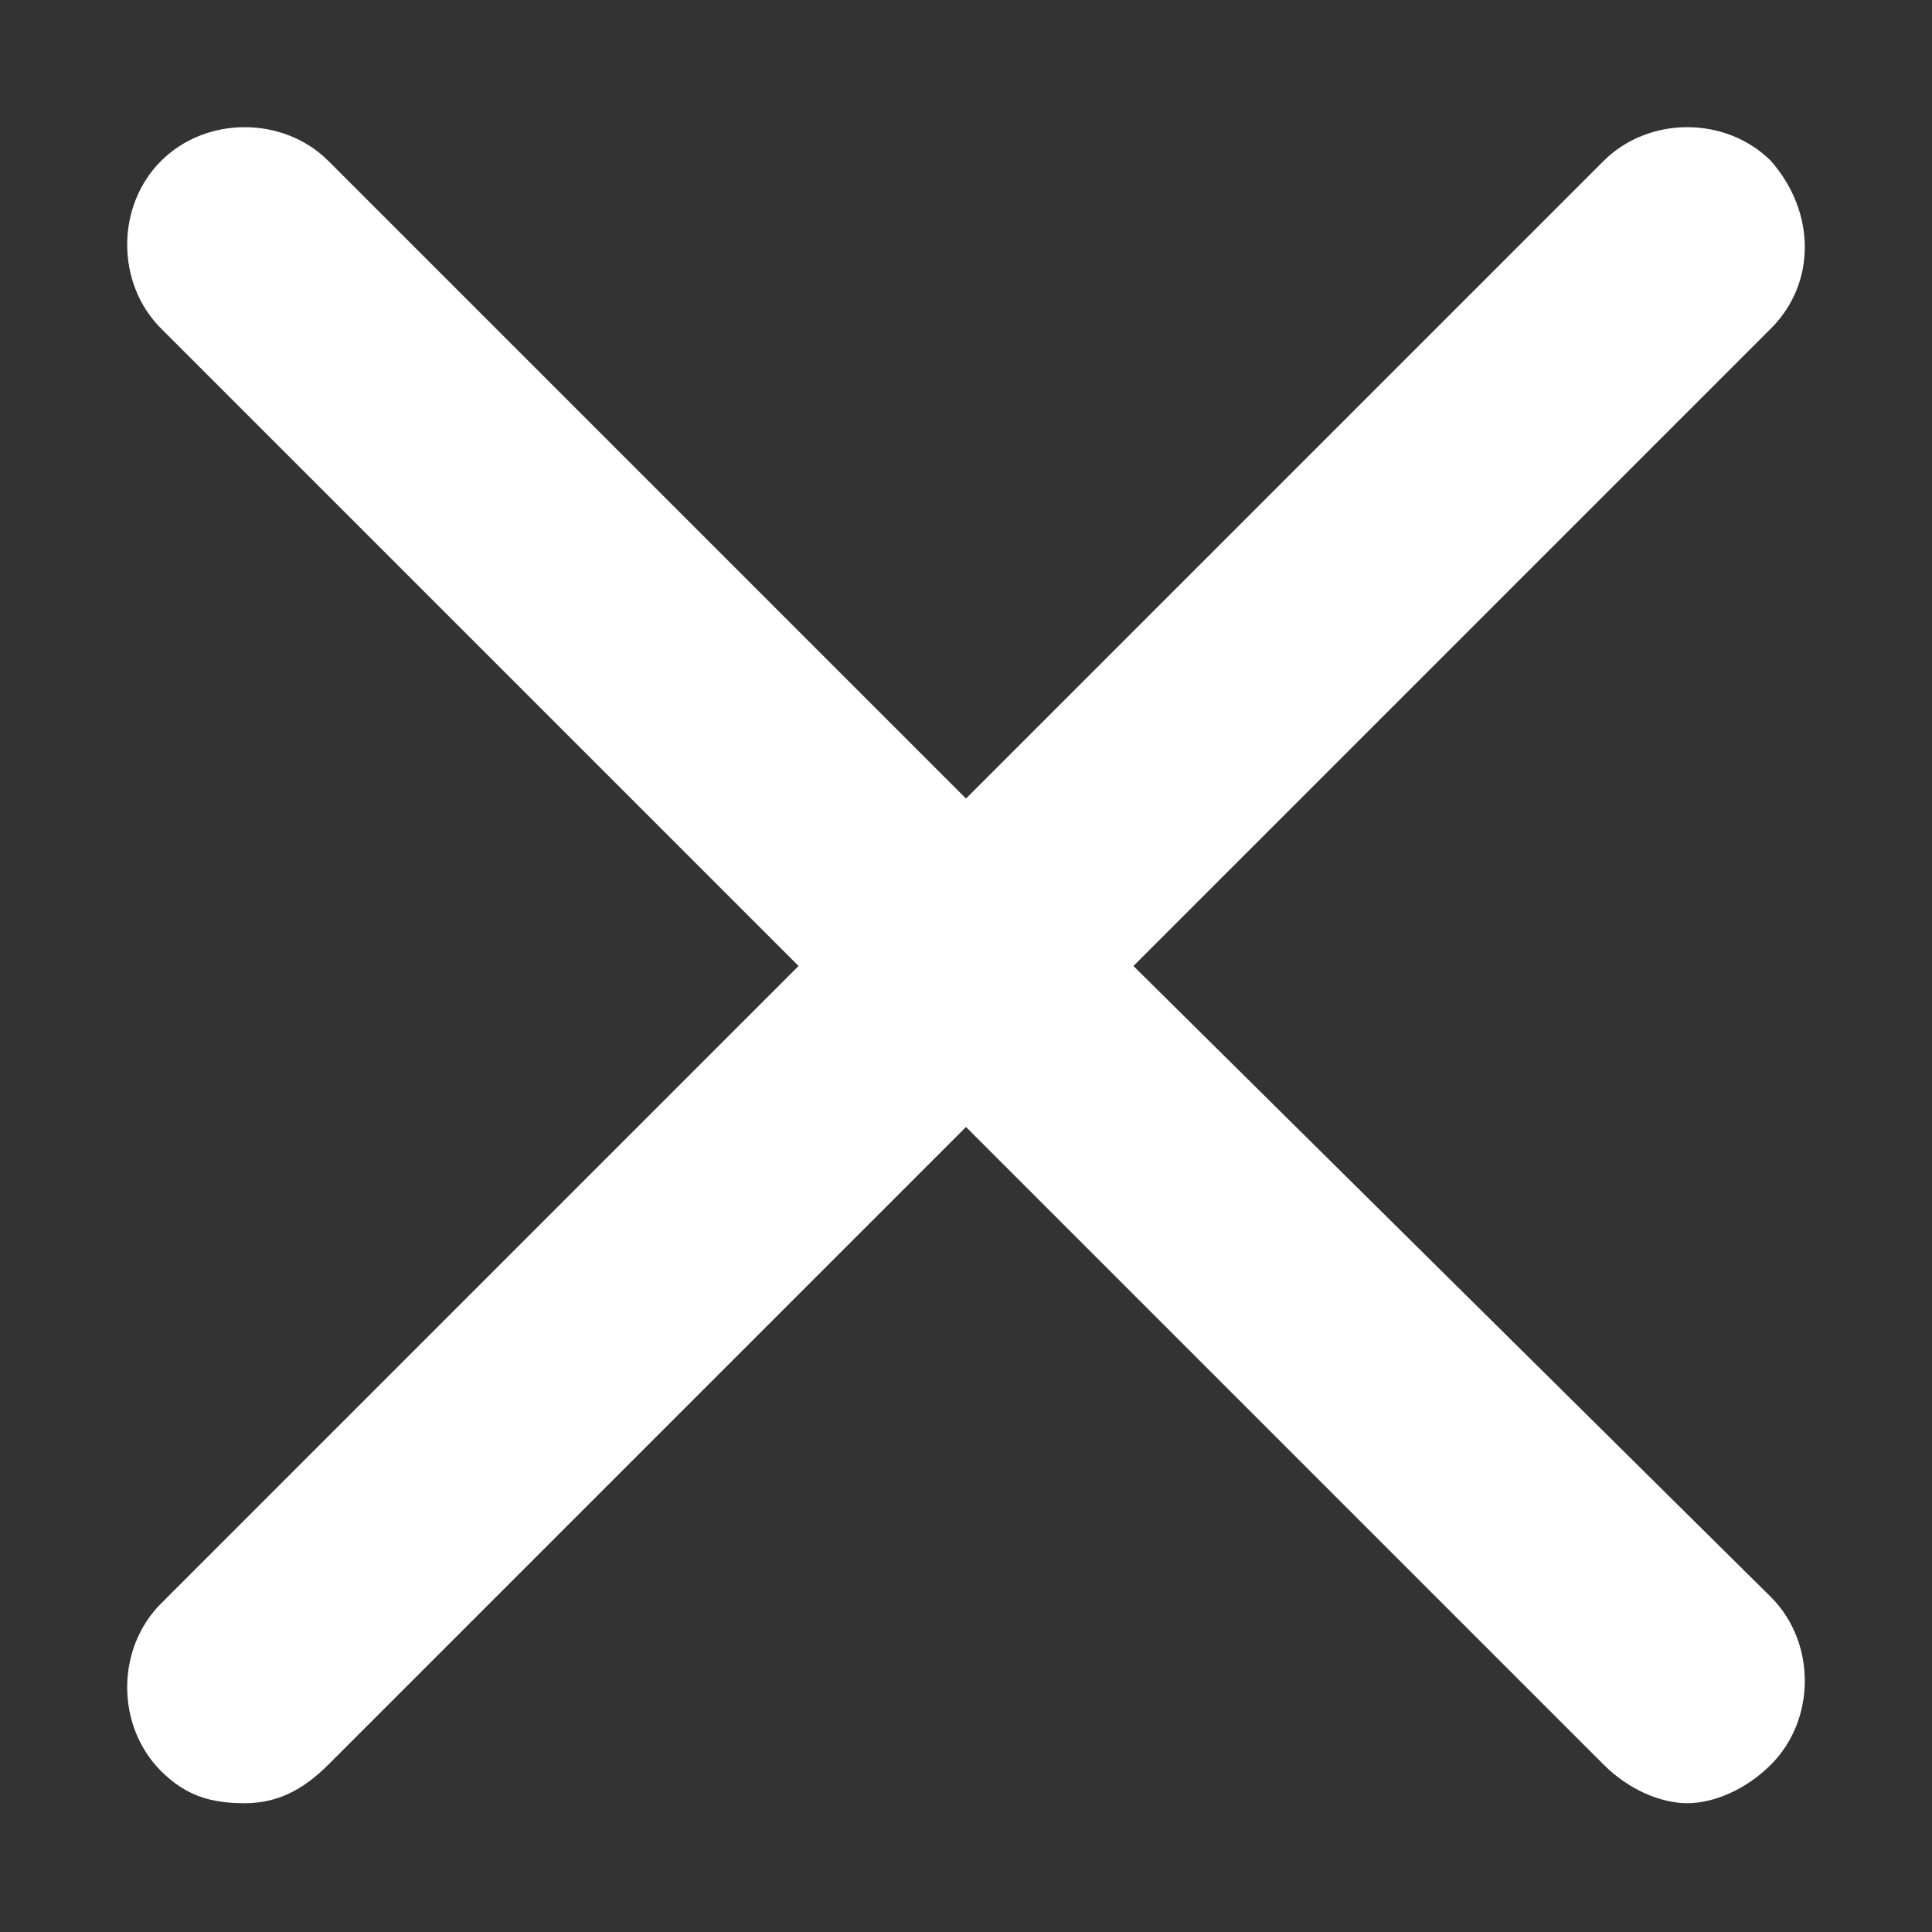 <?xml version="1.0" encoding="utf-8"?>
<!-- Generator: Adobe Illustrator 20.0.0, SVG Export Plug-In . SVG Version: 6.00 Build 0)  -->
<svg version="1.1" id="Layer_1" xmlns="http://www.w3.org/2000/svg" xmlns:xlink="http://www.w3.org/1999/xlink" x="0px" y="0px"
	 viewBox="0 0 30 30" style="enable-background:new 0 0 30 30;" xml:space="preserve">
<rect x="0" y="0" width="30" height="30" fill="#333333" stroke="none"/>
<style type="text/css">
	.st0{fill:#FFFFFF;}
</style>
<g>
	<path class="st0" d="M27.5,2.5c-0.7-0.7-1.9-0.7-2.6,0L15,12.4L5.1,2.5c-0.7-0.7-1.9-0.7-2.6,0s-0.7,1.9,0,2.6l9.9,9.9l-9.9,9.9
		c-0.7,0.7-0.7,1.9,0,2.6C2.9,27.9,3.3,28,3.8,28s0.9-0.2,1.3-0.6l9.9-9.9l9.9,9.9c0.4,0.4,0.9,0.6,1.3,0.6c0.4,0,0.9-0.2,1.3-0.6
		c0.7-0.7,0.7-1.9,0-2.6L17.6,15l9.9-9.9C28.2,4.4,28.2,3.3,27.5,2.5z"/>
</g>
</svg>
